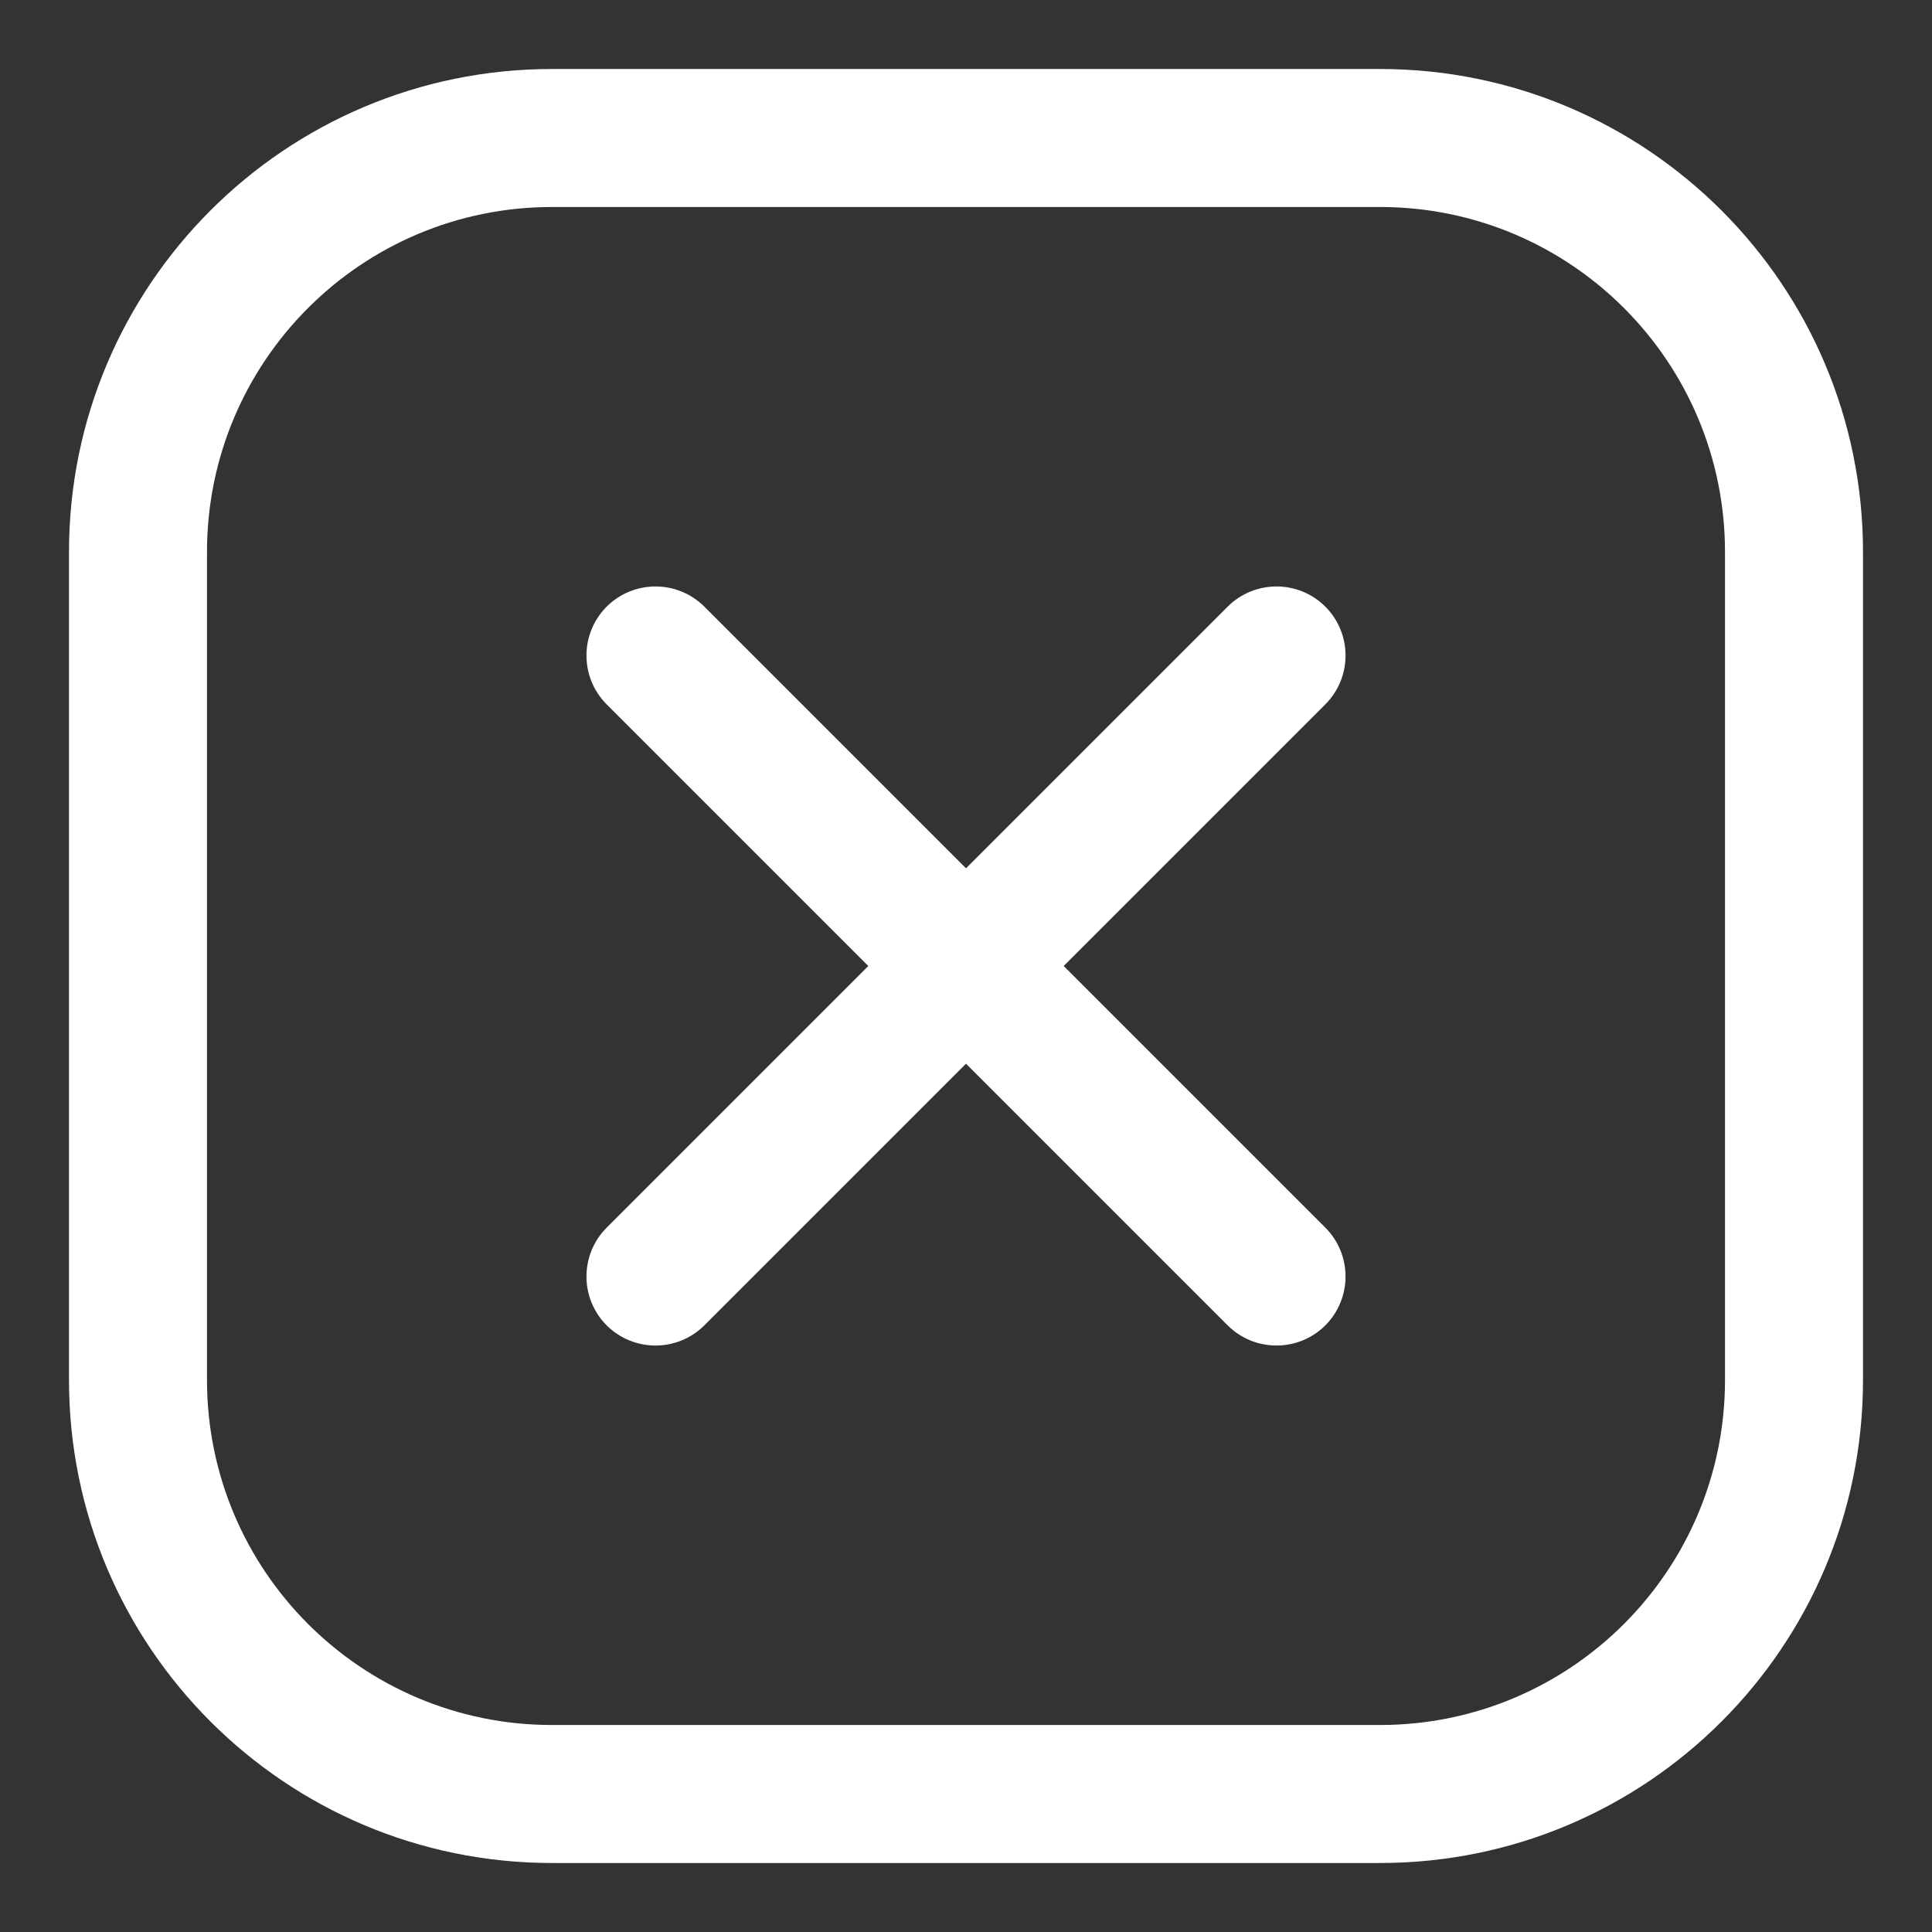 <svg width="14" height="14" viewBox="0 0 14 14" fill="none" xmlns="http://www.w3.org/2000/svg">
<rect x="0" y="0" width="14" height="14" fill="#333333" stroke="none"/>
<path d="M9.604 5.104C9.799 4.908 9.799 4.592 9.604 4.396C9.408 4.201 9.092 4.201 8.896 4.396L9.604 5.104ZM4.396 8.896C4.201 9.092 4.201 9.408 4.396 9.604C4.592 9.799 4.908 9.799 5.104 9.604L4.396 8.896ZM5.104 4.396C4.908 4.201 4.592 4.201 4.396 4.396C4.201 4.592 4.201 4.908 4.396 5.104L5.104 4.396ZM8.896 9.604C9.092 9.799 9.408 9.799 9.604 9.604C9.799 9.408 9.799 9.092 9.604 8.896L8.896 9.604ZM8.896 4.396L4.396 8.896L5.104 9.604L9.604 5.104L8.896 4.396ZM4.396 5.104L8.896 9.604L9.604 8.896L5.104 4.396L4.396 5.104ZM4 1.5H10V0.5H4V1.5ZM12.5 4V10H13.5V4H12.5ZM10 12.5H4V13.5H10V12.5ZM1.5 10V4H0.5V10H1.5ZM4 12.5C2.619 12.5 1.5 11.381 1.5 10H0.5C0.5 11.933 2.067 13.5 4 13.5V12.5ZM12.5 10C12.5 11.381 11.381 12.5 10 12.5V13.5C11.933 13.5 13.5 11.933 13.5 10H12.5ZM10 1.5C11.381 1.5 12.5 2.619 12.5 4H13.5C13.5 2.067 11.933 0.5 10 0.5V1.5ZM4 0.5C2.067 0.5 0.5 2.067 0.5 4H1.5C1.5 2.619 2.619 1.5 4 1.5V0.5Z" fill="white"/>
</svg>

